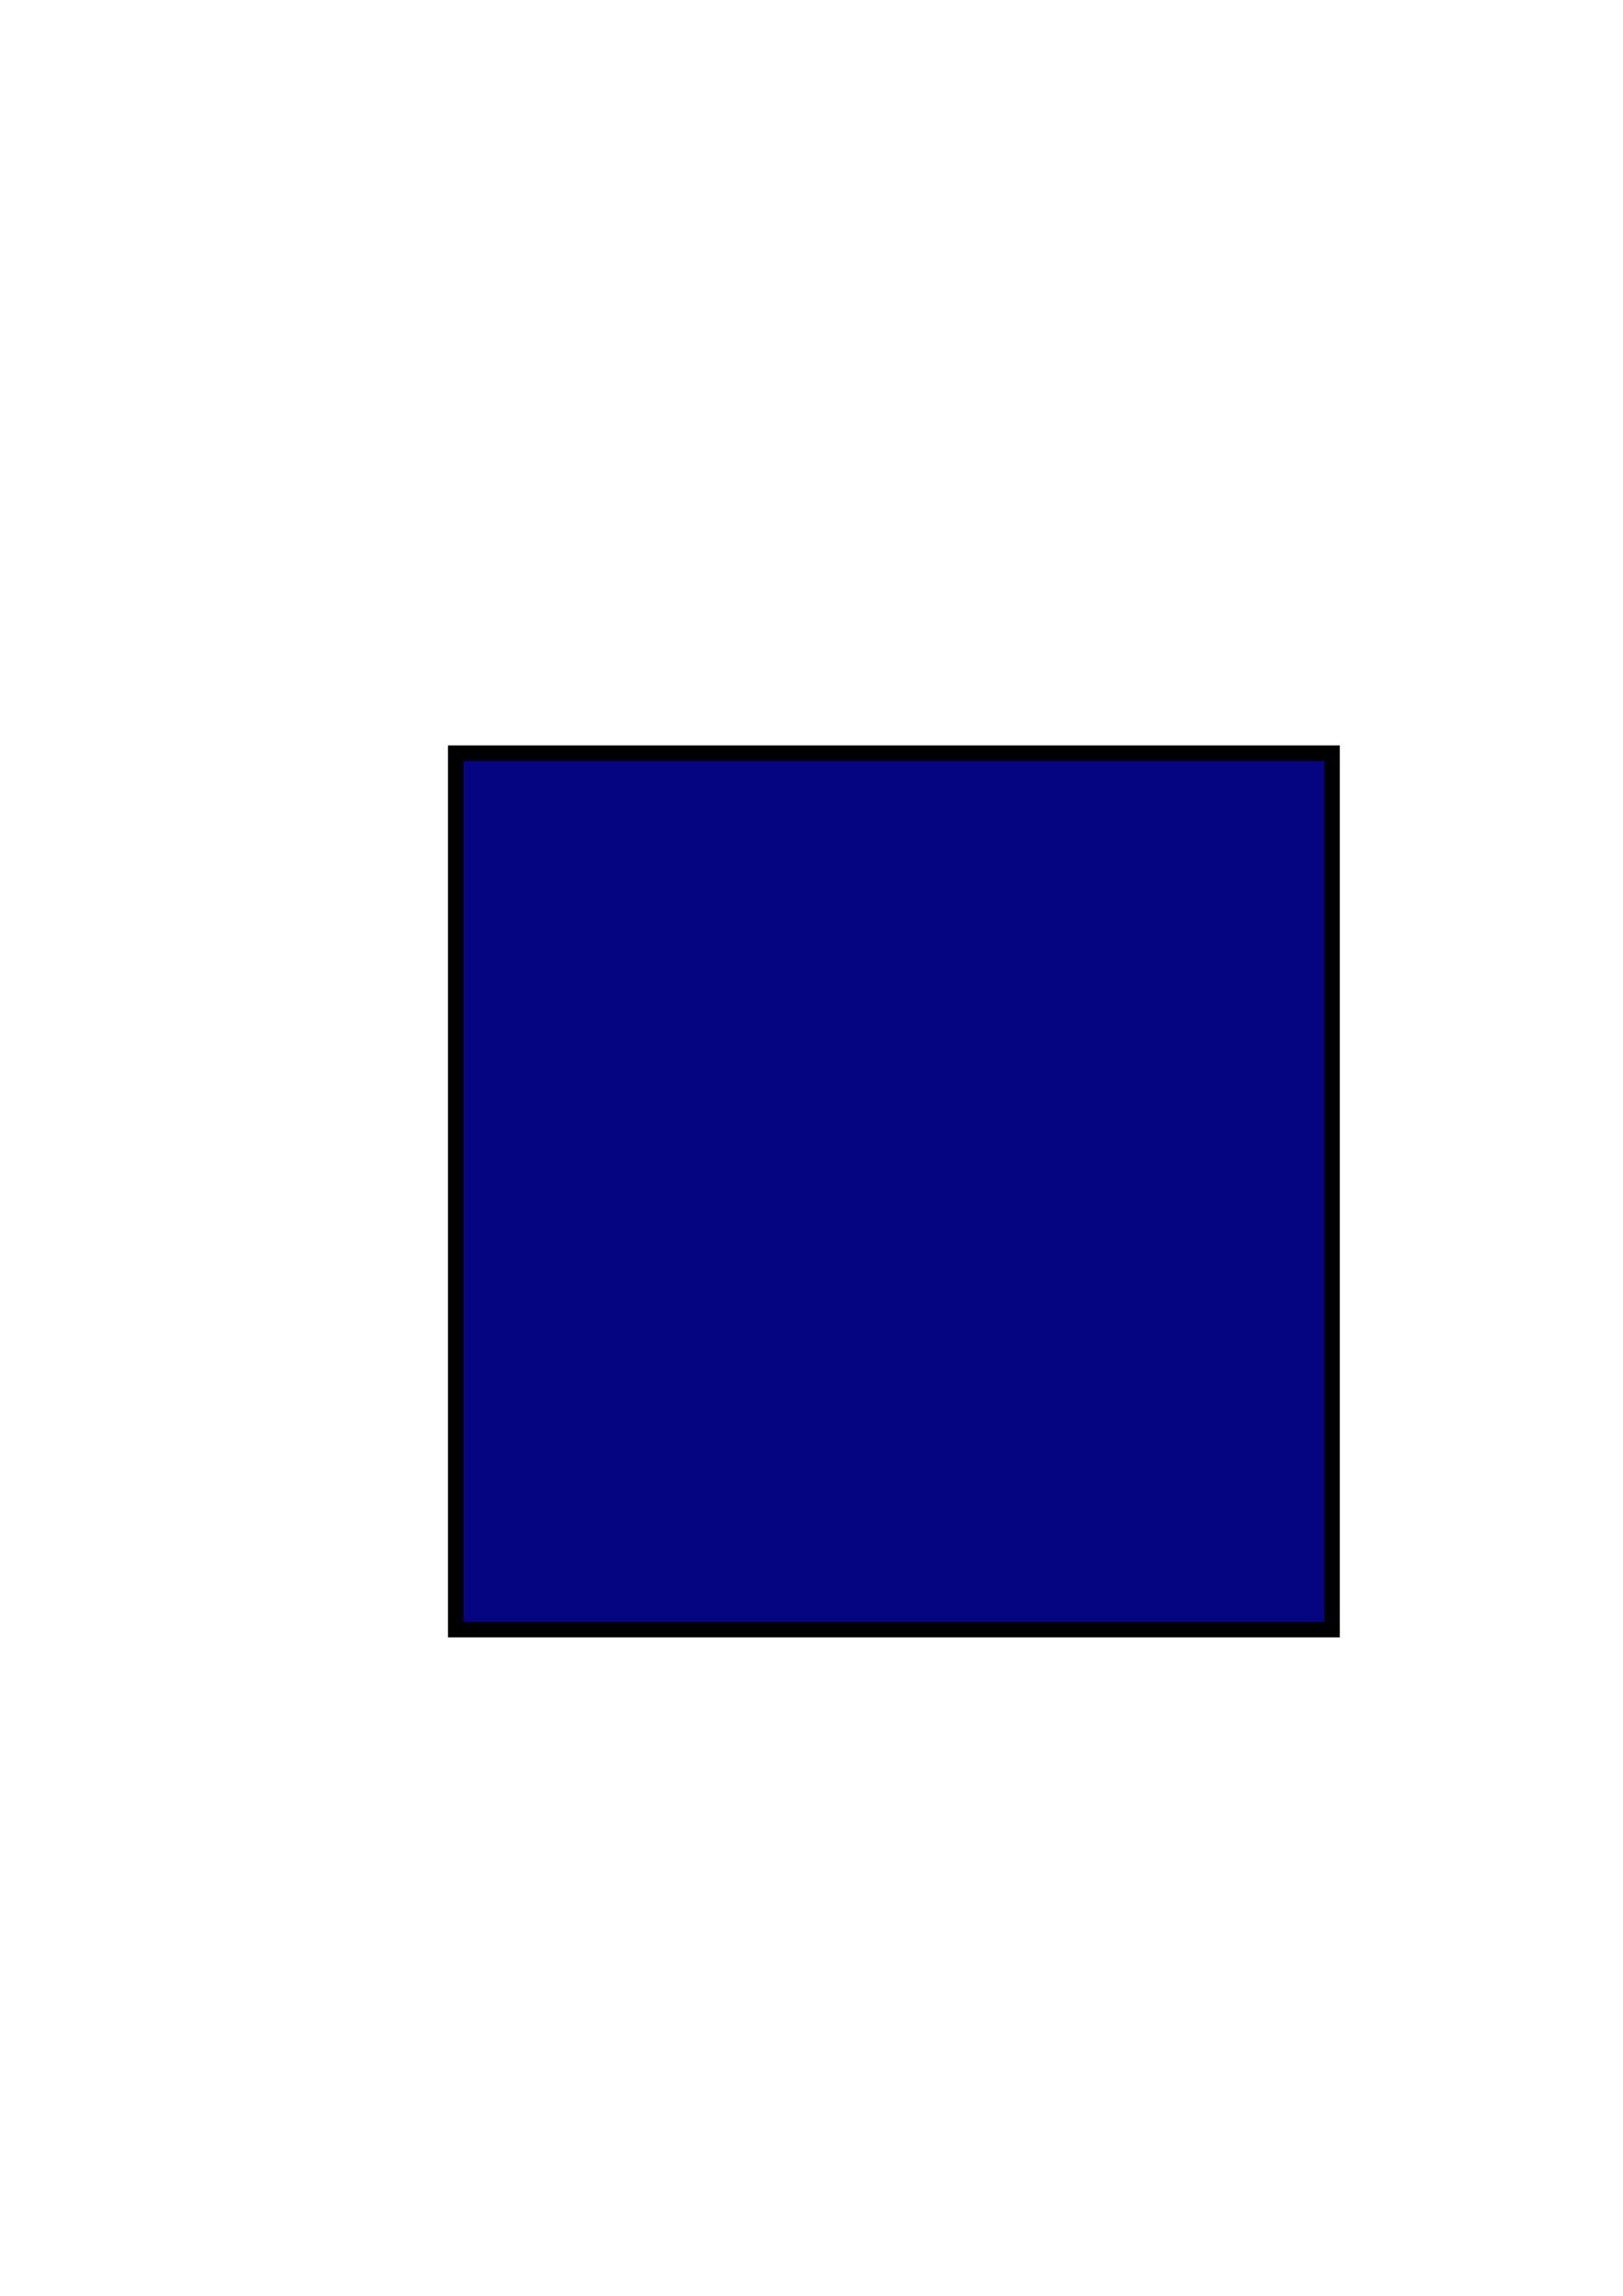 <?xml version="1.0" encoding="UTF-8" standalone="no"?>
<!-- Created with Inkscape (http://www.inkscape.org/) -->

<svg
   xmlns:osb="http://www.openswatchbook.org/uri/2009/osb"
   xmlns:dc="http://purl.org/dc/elements/1.1/"
   xmlns:cc="http://creativecommons.org/ns#"
   xmlns:rdf="http://www.w3.org/1999/02/22-rdf-syntax-ns#"
   xmlns:svg="http://www.w3.org/2000/svg"
   xmlns="http://www.w3.org/2000/svg"
   xmlns:sodipodi="http://sodipodi.sourceforge.net/DTD/sodipodi-0.dtd"
   xmlns:inkscape="http://www.inkscape.org/namespaces/inkscape"
   width="210mm"
   height="297mm"
   viewBox="0 0 210 297"
   version="1.1"
   id="svg8"
   inkscape:version="0.92.5 (2060ec1f9f, 2020-04-08)"
   sodipodi:docname="dev.svg"
   inkscape:export-filename="/home/durza42/Documents/jeux/dream/data/imgs/tiles/dev.png"
   inkscape:export-xdpi="5"
   inkscape:export-ydpi="5">
  <defs
     id="defs2">
    <linearGradient
       id="linearGradient816"
       osb:paint="solid">
      <stop
         style="stop-color:#000000;stop-opacity:1;"
         offset="0"
         id="stop814" />
    </linearGradient>
  </defs>
  <sodipodi:namedview
     id="base"
     pagecolor="#ffffff"
     bordercolor="#666666"
     borderopacity="1.0"
     inkscape:pageopacity="0.0"
     inkscape:pageshadow="2"
     inkscape:zoom="1.4"
     inkscape:cx="260.81246"
     inkscape:cy="551.34199"
     inkscape:document-units="mm"
     inkscape:current-layer="layer1"
     showgrid="false"
     inkscape:window-width="1920"
     inkscape:window-height="1009"
     inkscape:window-x="0"
     inkscape:window-y="0"
     inkscape:window-maximized="1" />
  <g
     inkscape:label="Calque 1"
     inkscape:groupmode="layer"
     id="layer1">
    <rect
       style="fill:#000080;fill-opacity:0.98;stroke-width:2;stroke:#000000;stroke-opacity:1;stroke-miterlimit:4;stroke-dasharray:none"
       id="rect7"
       width="113.393"
       height="113.393"
       x="58.964"
       y="97.429" />
  </g>
</svg>
